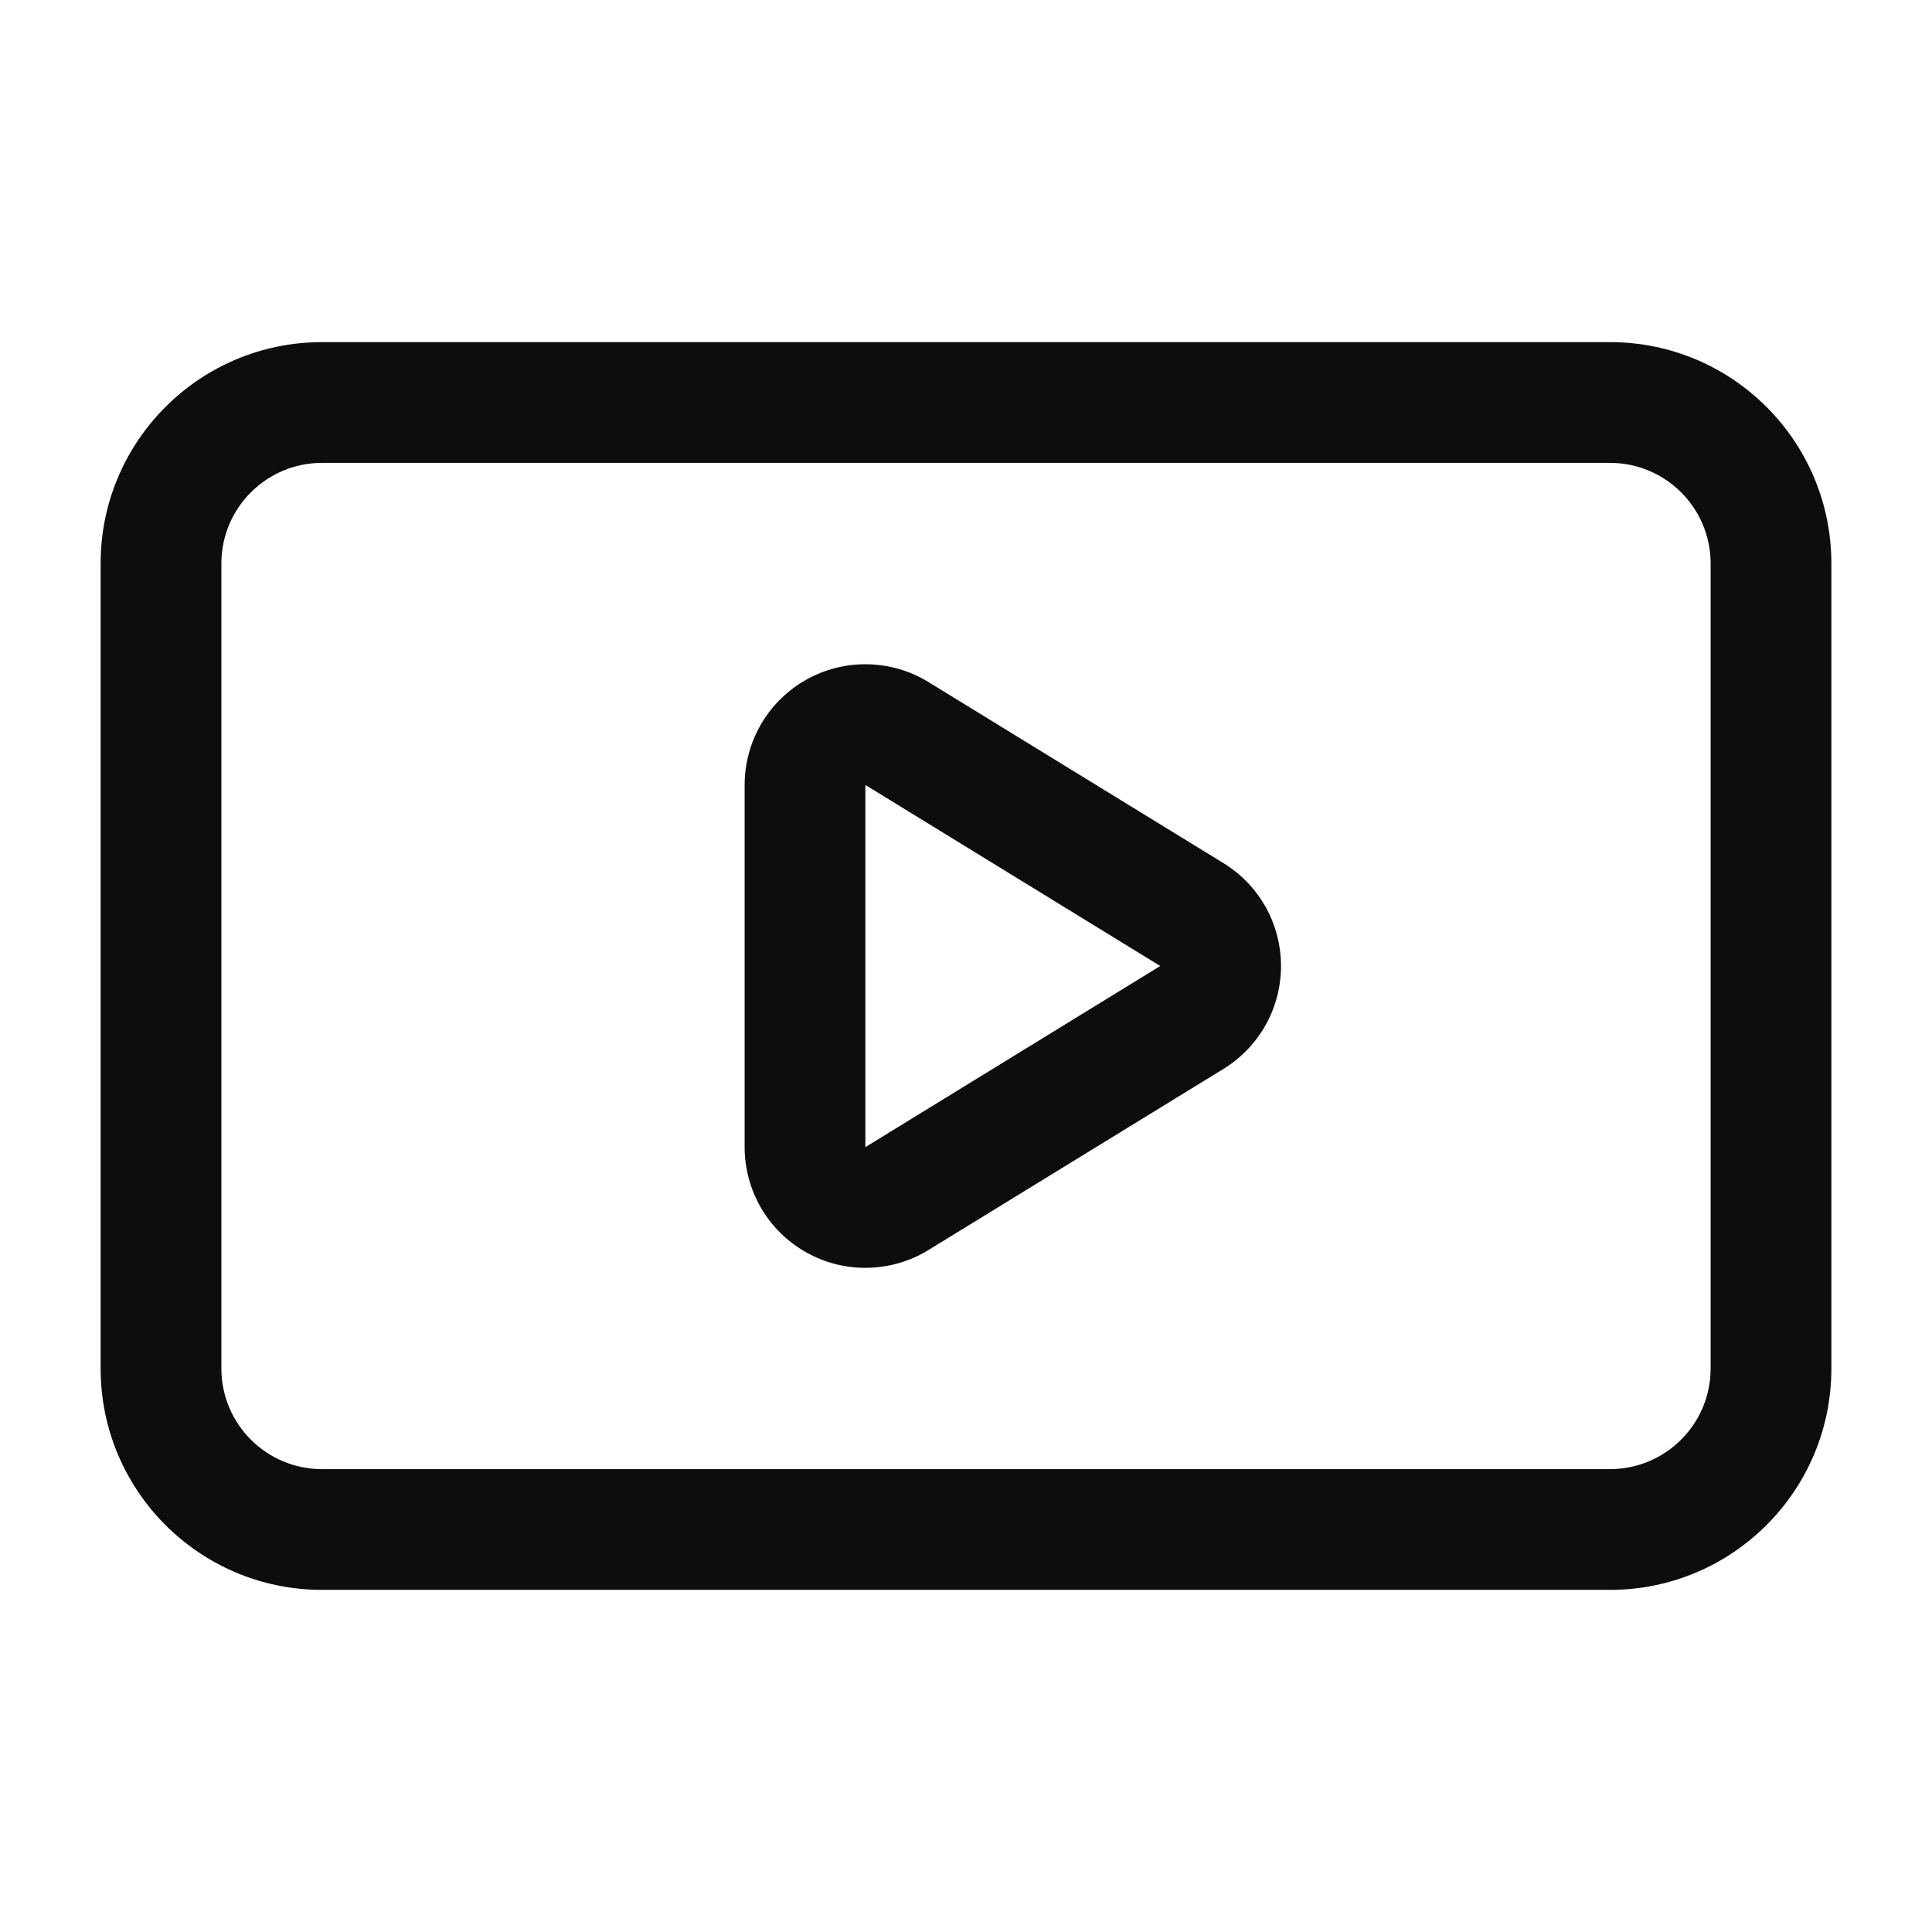 <svg width="24" height="24" viewBox="0 0 24 24" fill="none" xmlns="http://www.w3.org/2000/svg">
<path fill-rule="evenodd" clip-rule="evenodd" d="M2.75 7C2.75 6.31 3.31 5.75 4 5.75H20C20.69 5.75 21.25 6.31 21.25 7V17C21.25 17.69 20.69 18.25 20 18.25H4C3.31 18.25 2.75 17.69 2.75 17V7ZM4 4.25C2.481 4.25 1.25 5.481 1.25 7V17C1.25 18.519 2.481 19.75 4 19.75H20C21.519 19.75 22.75 18.519 22.75 17V7C22.75 5.481 21.519 4.25 20 4.25H4ZM10.78 8.252C10.514 8.246 10.251 8.312 10.018 8.442C9.786 8.572 9.592 8.761 9.457 8.991C9.322 9.221 9.251 9.482 9.25 9.749V14.249C9.25 14.516 9.321 14.777 9.455 15.007C9.59 15.238 9.784 15.428 10.017 15.558C10.249 15.689 10.513 15.755 10.779 15.749C11.046 15.744 11.307 15.668 11.534 15.528L15.199 13.278C15.417 13.144 15.597 12.956 15.723 12.732C15.848 12.508 15.913 12.256 15.913 12C15.913 11.744 15.848 11.492 15.723 11.268C15.597 11.044 15.417 10.856 15.198 10.722L11.534 8.473C11.307 8.333 11.047 8.257 10.78 8.252ZM14.413 12L10.75 9.751V14.25L14.413 12Z" fill="#0C0D0E"/>
</svg>
